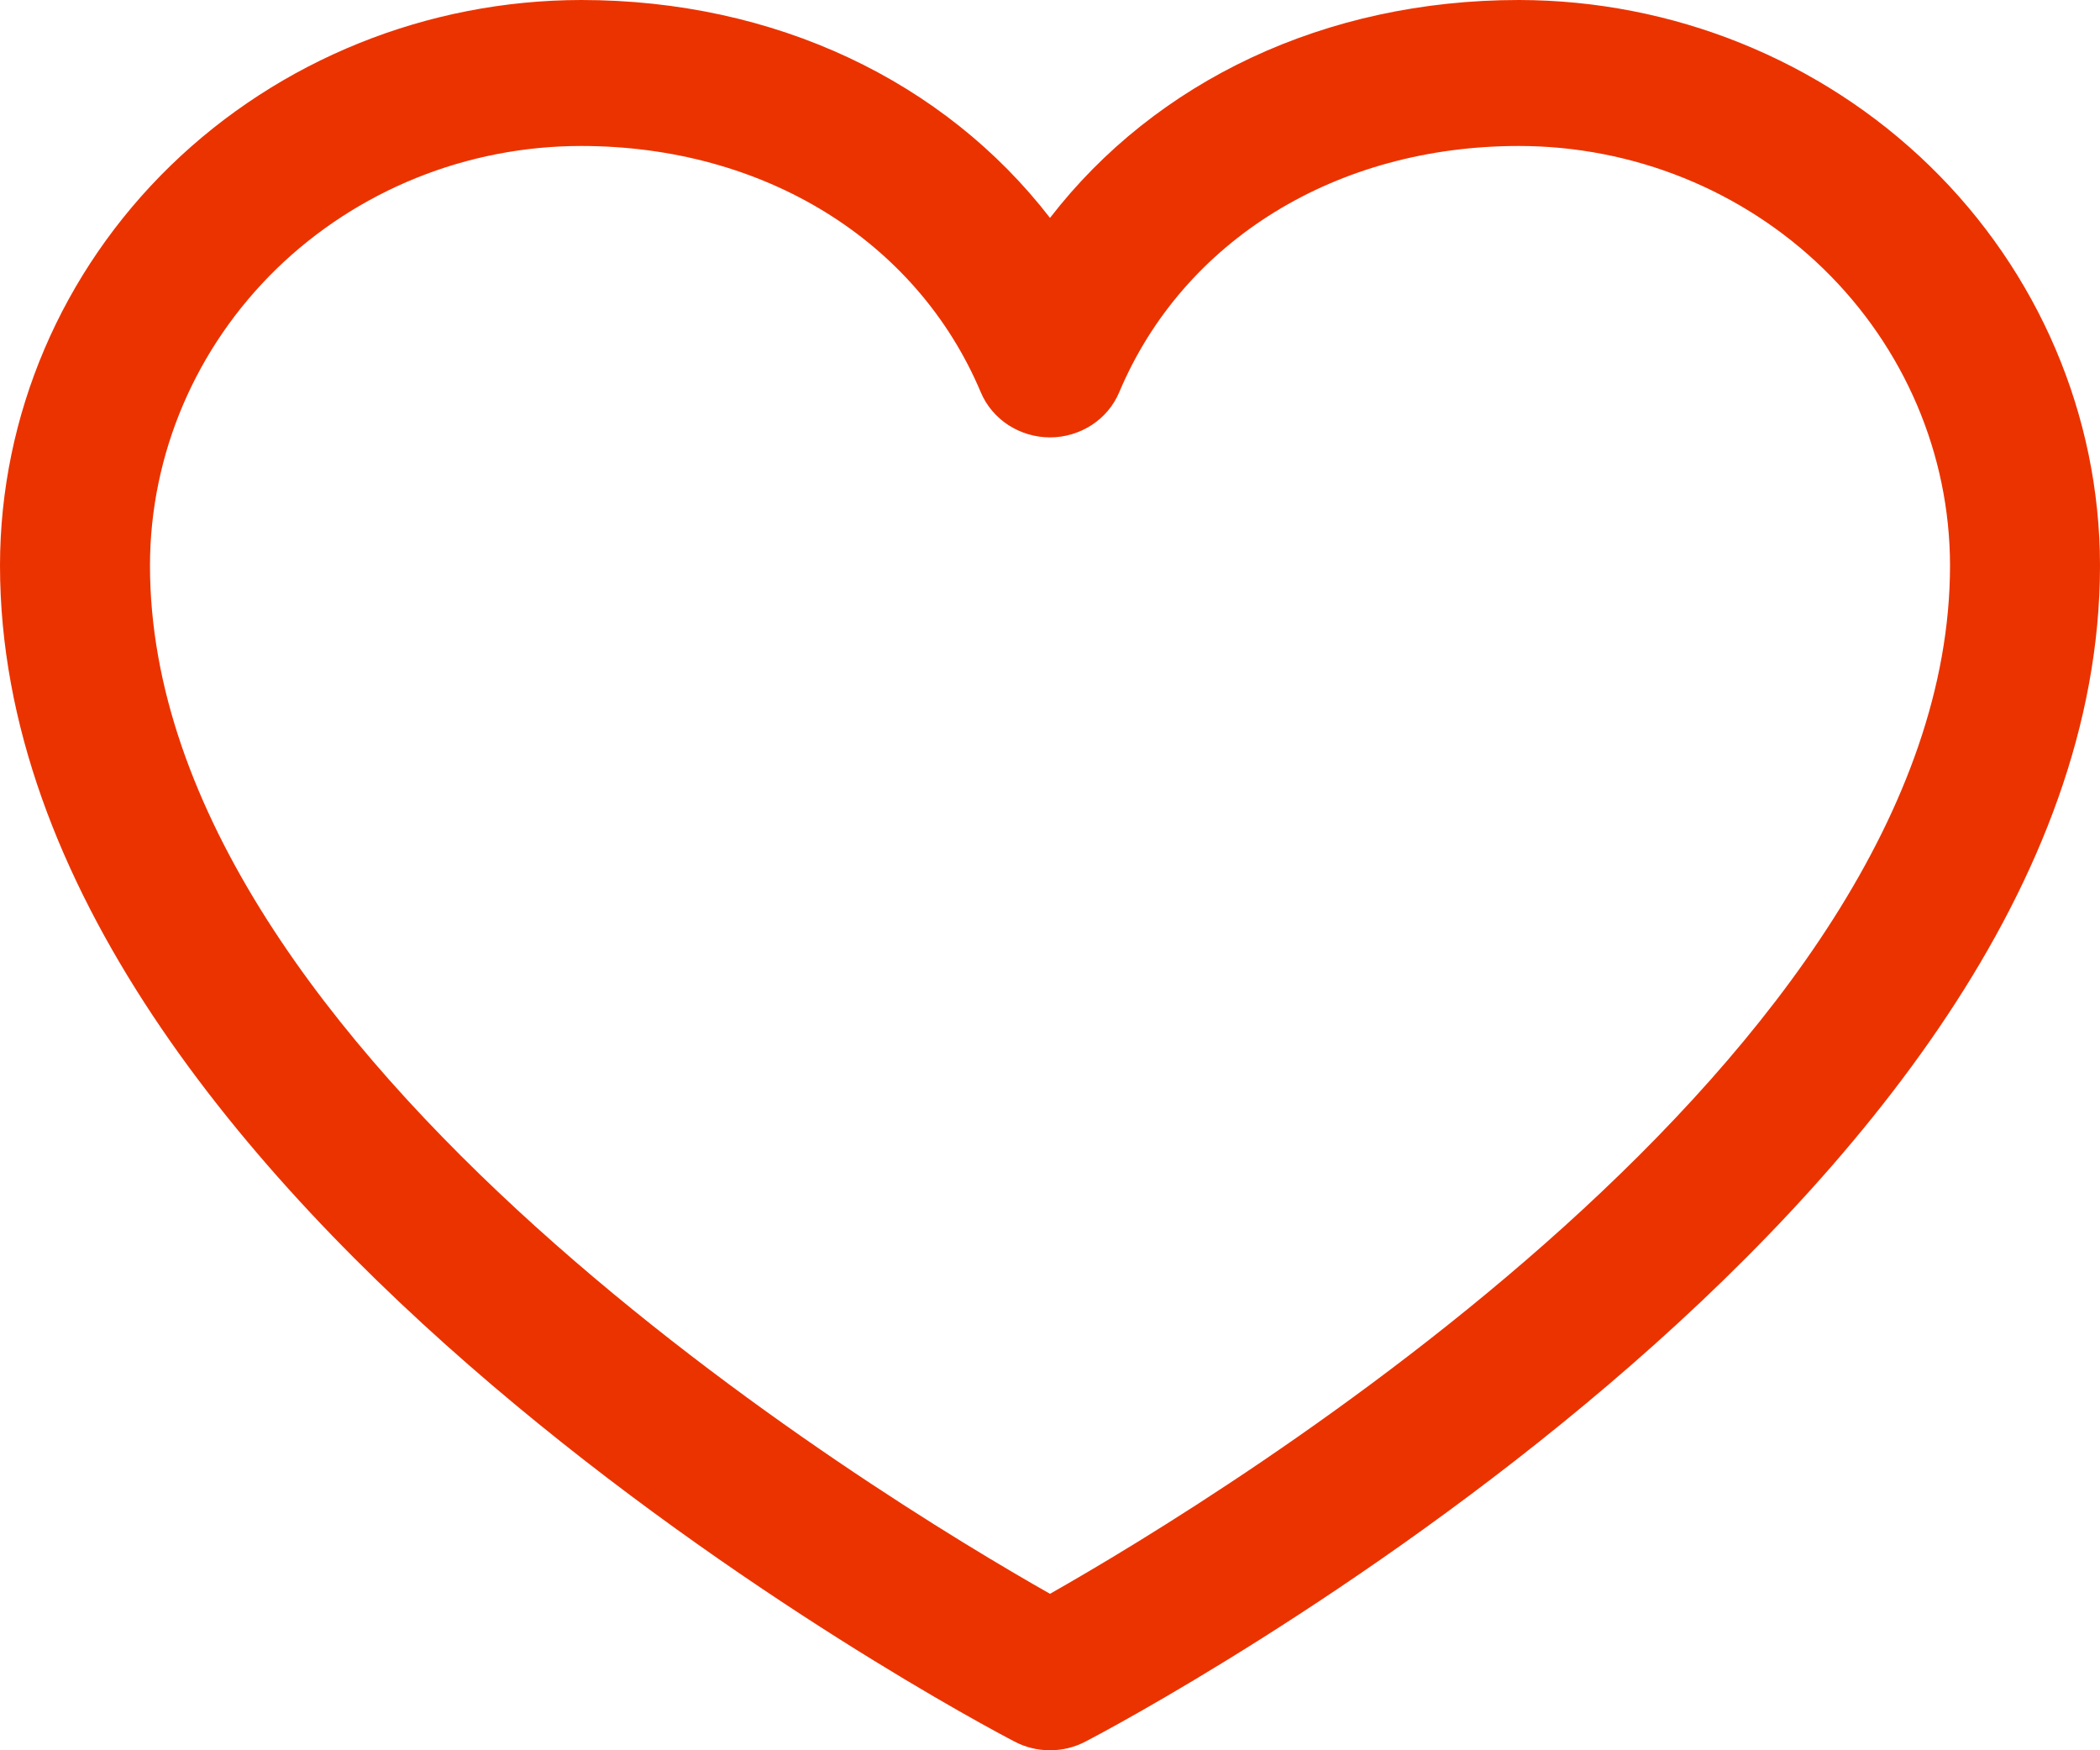 <svg width="12" height="10" viewBox="0 0 12 10" fill="none" xmlns="http://www.w3.org/2000/svg">
<path d="M8.679 0C7.572 0 6.604 0.463 6 1.245C5.396 0.463 4.428 0 3.321 0C2.441 0.001 1.597 0.342 0.974 0.947C0.351 1.553 0.001 2.374 0 3.23C0 6.877 5.56 9.828 5.797 9.95C5.859 9.983 5.929 10 6 10C6.071 10 6.141 9.983 6.203 9.95C6.44 9.828 12 6.877 12 3.23C11.999 2.374 11.649 1.553 11.026 0.947C10.403 0.342 9.559 0.001 8.679 0ZM6 9.106C5.022 8.552 0.857 6.027 0.857 3.23C0.858 2.595 1.118 1.986 1.58 1.536C2.042 1.087 2.668 0.834 3.321 0.834C4.363 0.834 5.238 1.373 5.604 2.24C5.636 2.317 5.691 2.382 5.761 2.428C5.832 2.474 5.915 2.499 6 2.499C6.085 2.499 6.168 2.474 6.239 2.428C6.309 2.382 6.364 2.317 6.396 2.24C6.762 1.372 7.637 0.834 8.679 0.834C9.332 0.834 9.958 1.087 10.42 1.536C10.882 1.986 11.142 2.595 11.143 3.23C11.143 6.023 6.977 8.552 6 9.106Z" fill="#EB3300"/>
</svg>
